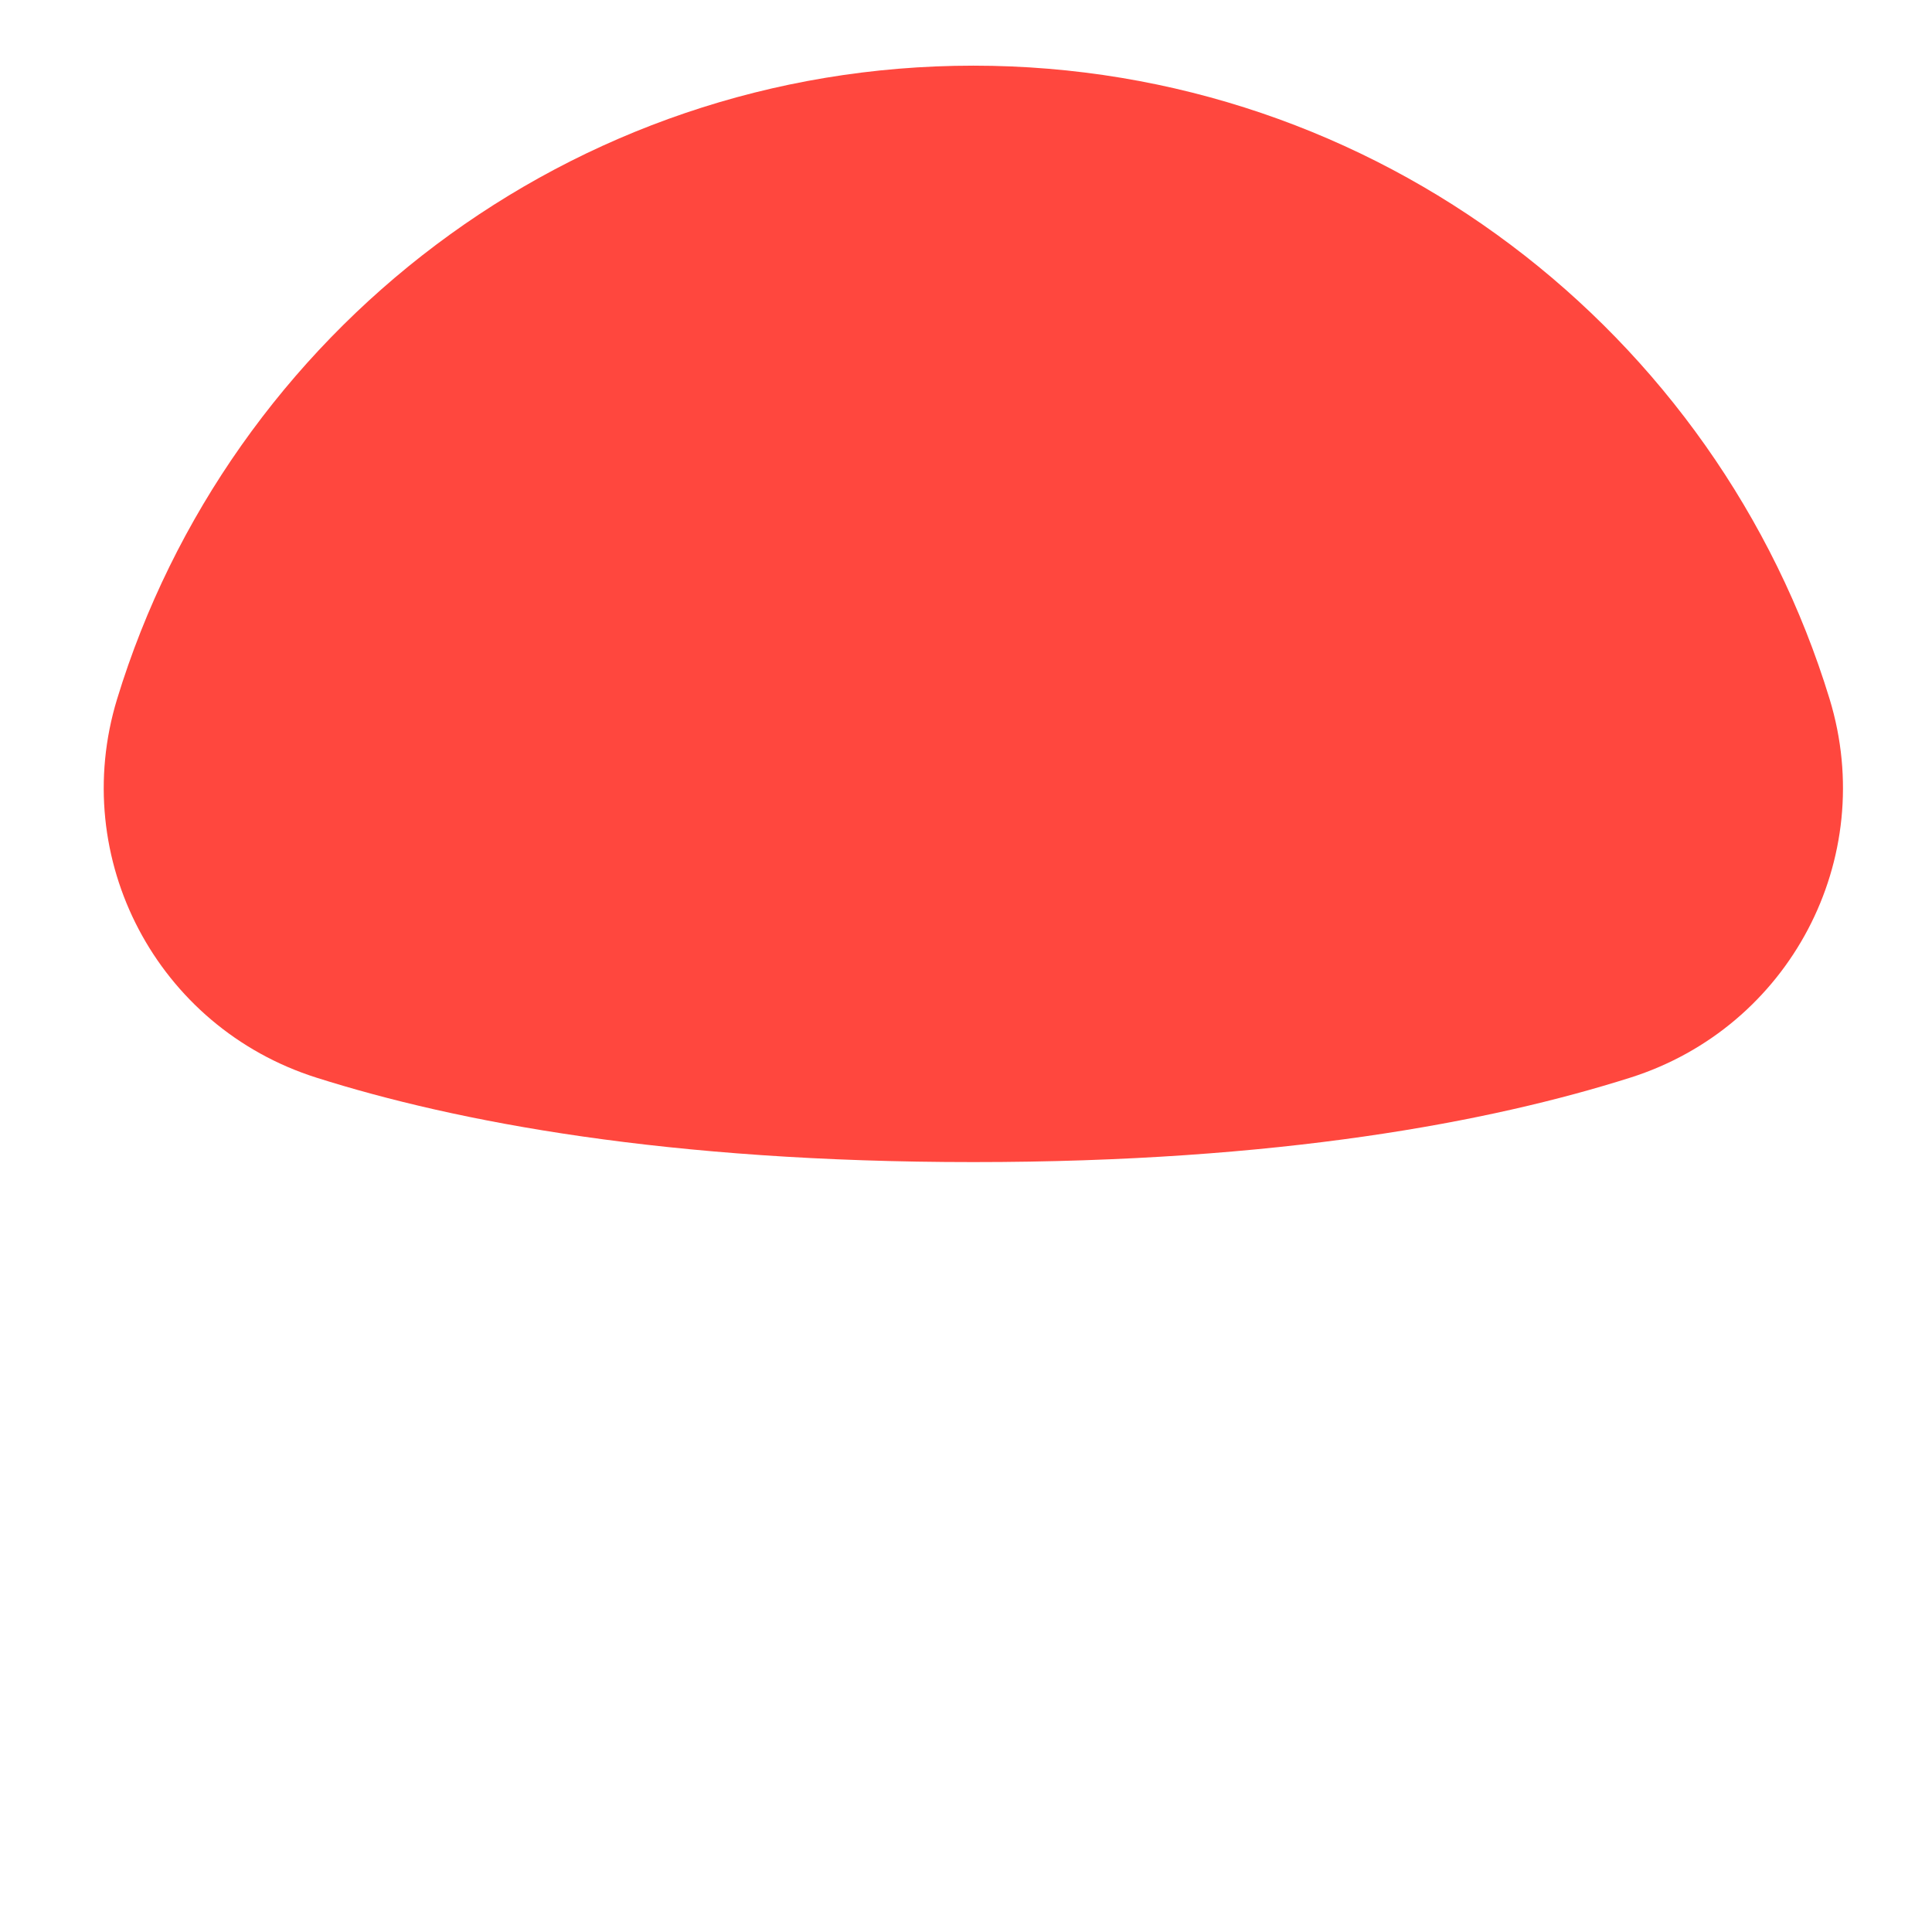<?xml version="1.0" encoding="iso-8859-1"?>
<!-- Generator: Adobe Illustrator 18.1.1, SVG Export Plug-In . SVG Version: 6.00 Build 0)  -->
<!DOCTYPE svg PUBLIC "-//W3C//DTD SVG 1.1//EN" "http://www.w3.org/Graphics/SVG/1.1/DTD/svg11.dtd">
<svg version="1.1" xmlns="http://www.w3.org/2000/svg" xmlns:xlink="http://www.w3.org/1999/xlink" x="0px" y="0px"
	 viewBox="0 0 566.93 566.93" enable-background="new 0 0 566.93 566.93" xml:space="preserve">
<g id="Layer_3">
	<path fill="#FF473E" d="M478.406,316.226c46.73-14.81,72.794-64.214,58.48-111.097C504.035,97.533,403.969,19.267,285.623,19.267
		S67.21,97.533,34.36,205.128c-14.314,46.885,11.751,96.288,58.48,111.097c41.094,13.023,103.042,24.78,192.783,24.78
		S437.312,329.249,478.406,316.226z"/>
</g>
<g id="Layer_1">
</g>
</svg>
